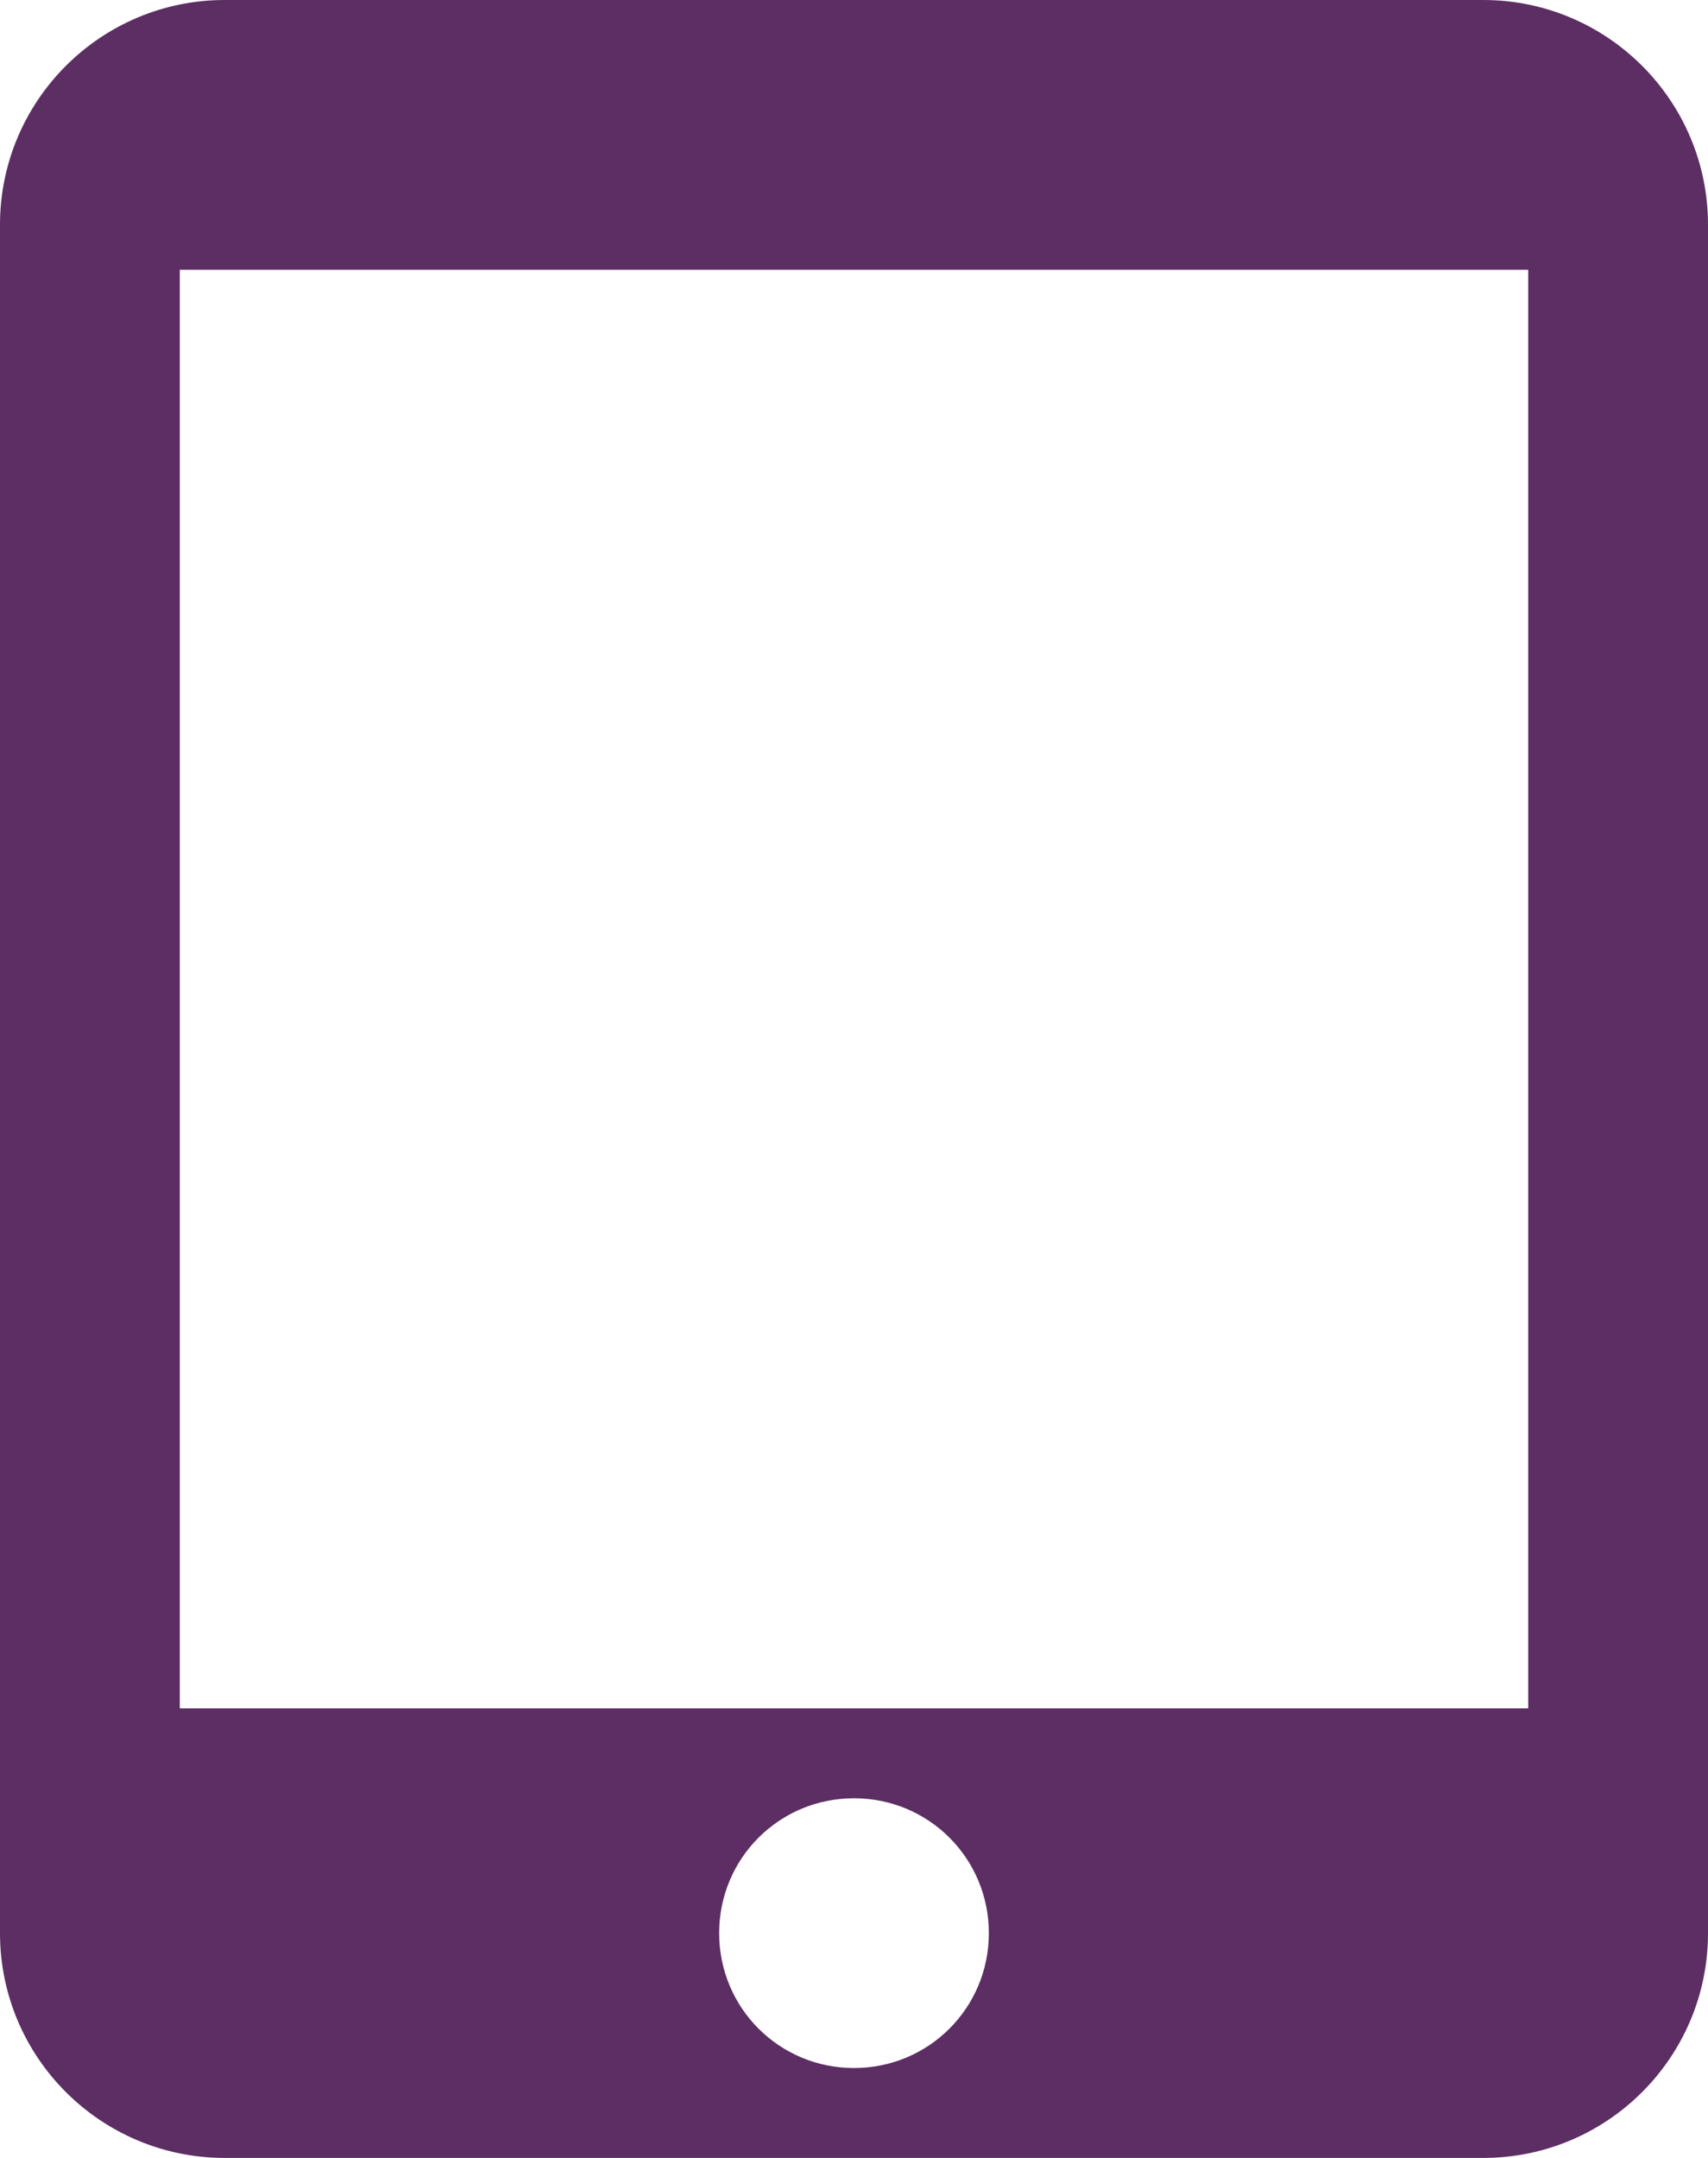 <?xml version="1.0" encoding="UTF-8"?>
<svg id="Layer_1" data-name="Layer 1" xmlns="http://www.w3.org/2000/svg" viewBox="0 0 47.5 60">
  <defs>
    <style>
      .cls-1 {
        fill: #5c2e63;
      }
    </style>
  </defs>
  <path class="cls-1" d="M41.25,0H6.25C2.8,0,0,2.8,0,6.25V53.75c0,3.45,2.8,6.25,6.25,6.25H41.25c3.45,0,6.25-2.8,6.25-6.25V6.25c0-3.45-2.8-6.25-6.25-6.25ZM23.75,57.5c-2.08,0-3.75-1.67-3.75-3.75s1.67-3.75,3.75-3.75,3.75,1.67,3.75,3.75-1.67,3.75-3.75,3.75Zm18.75-10H5V7.5H42.5V47.5Z"/>
</svg>